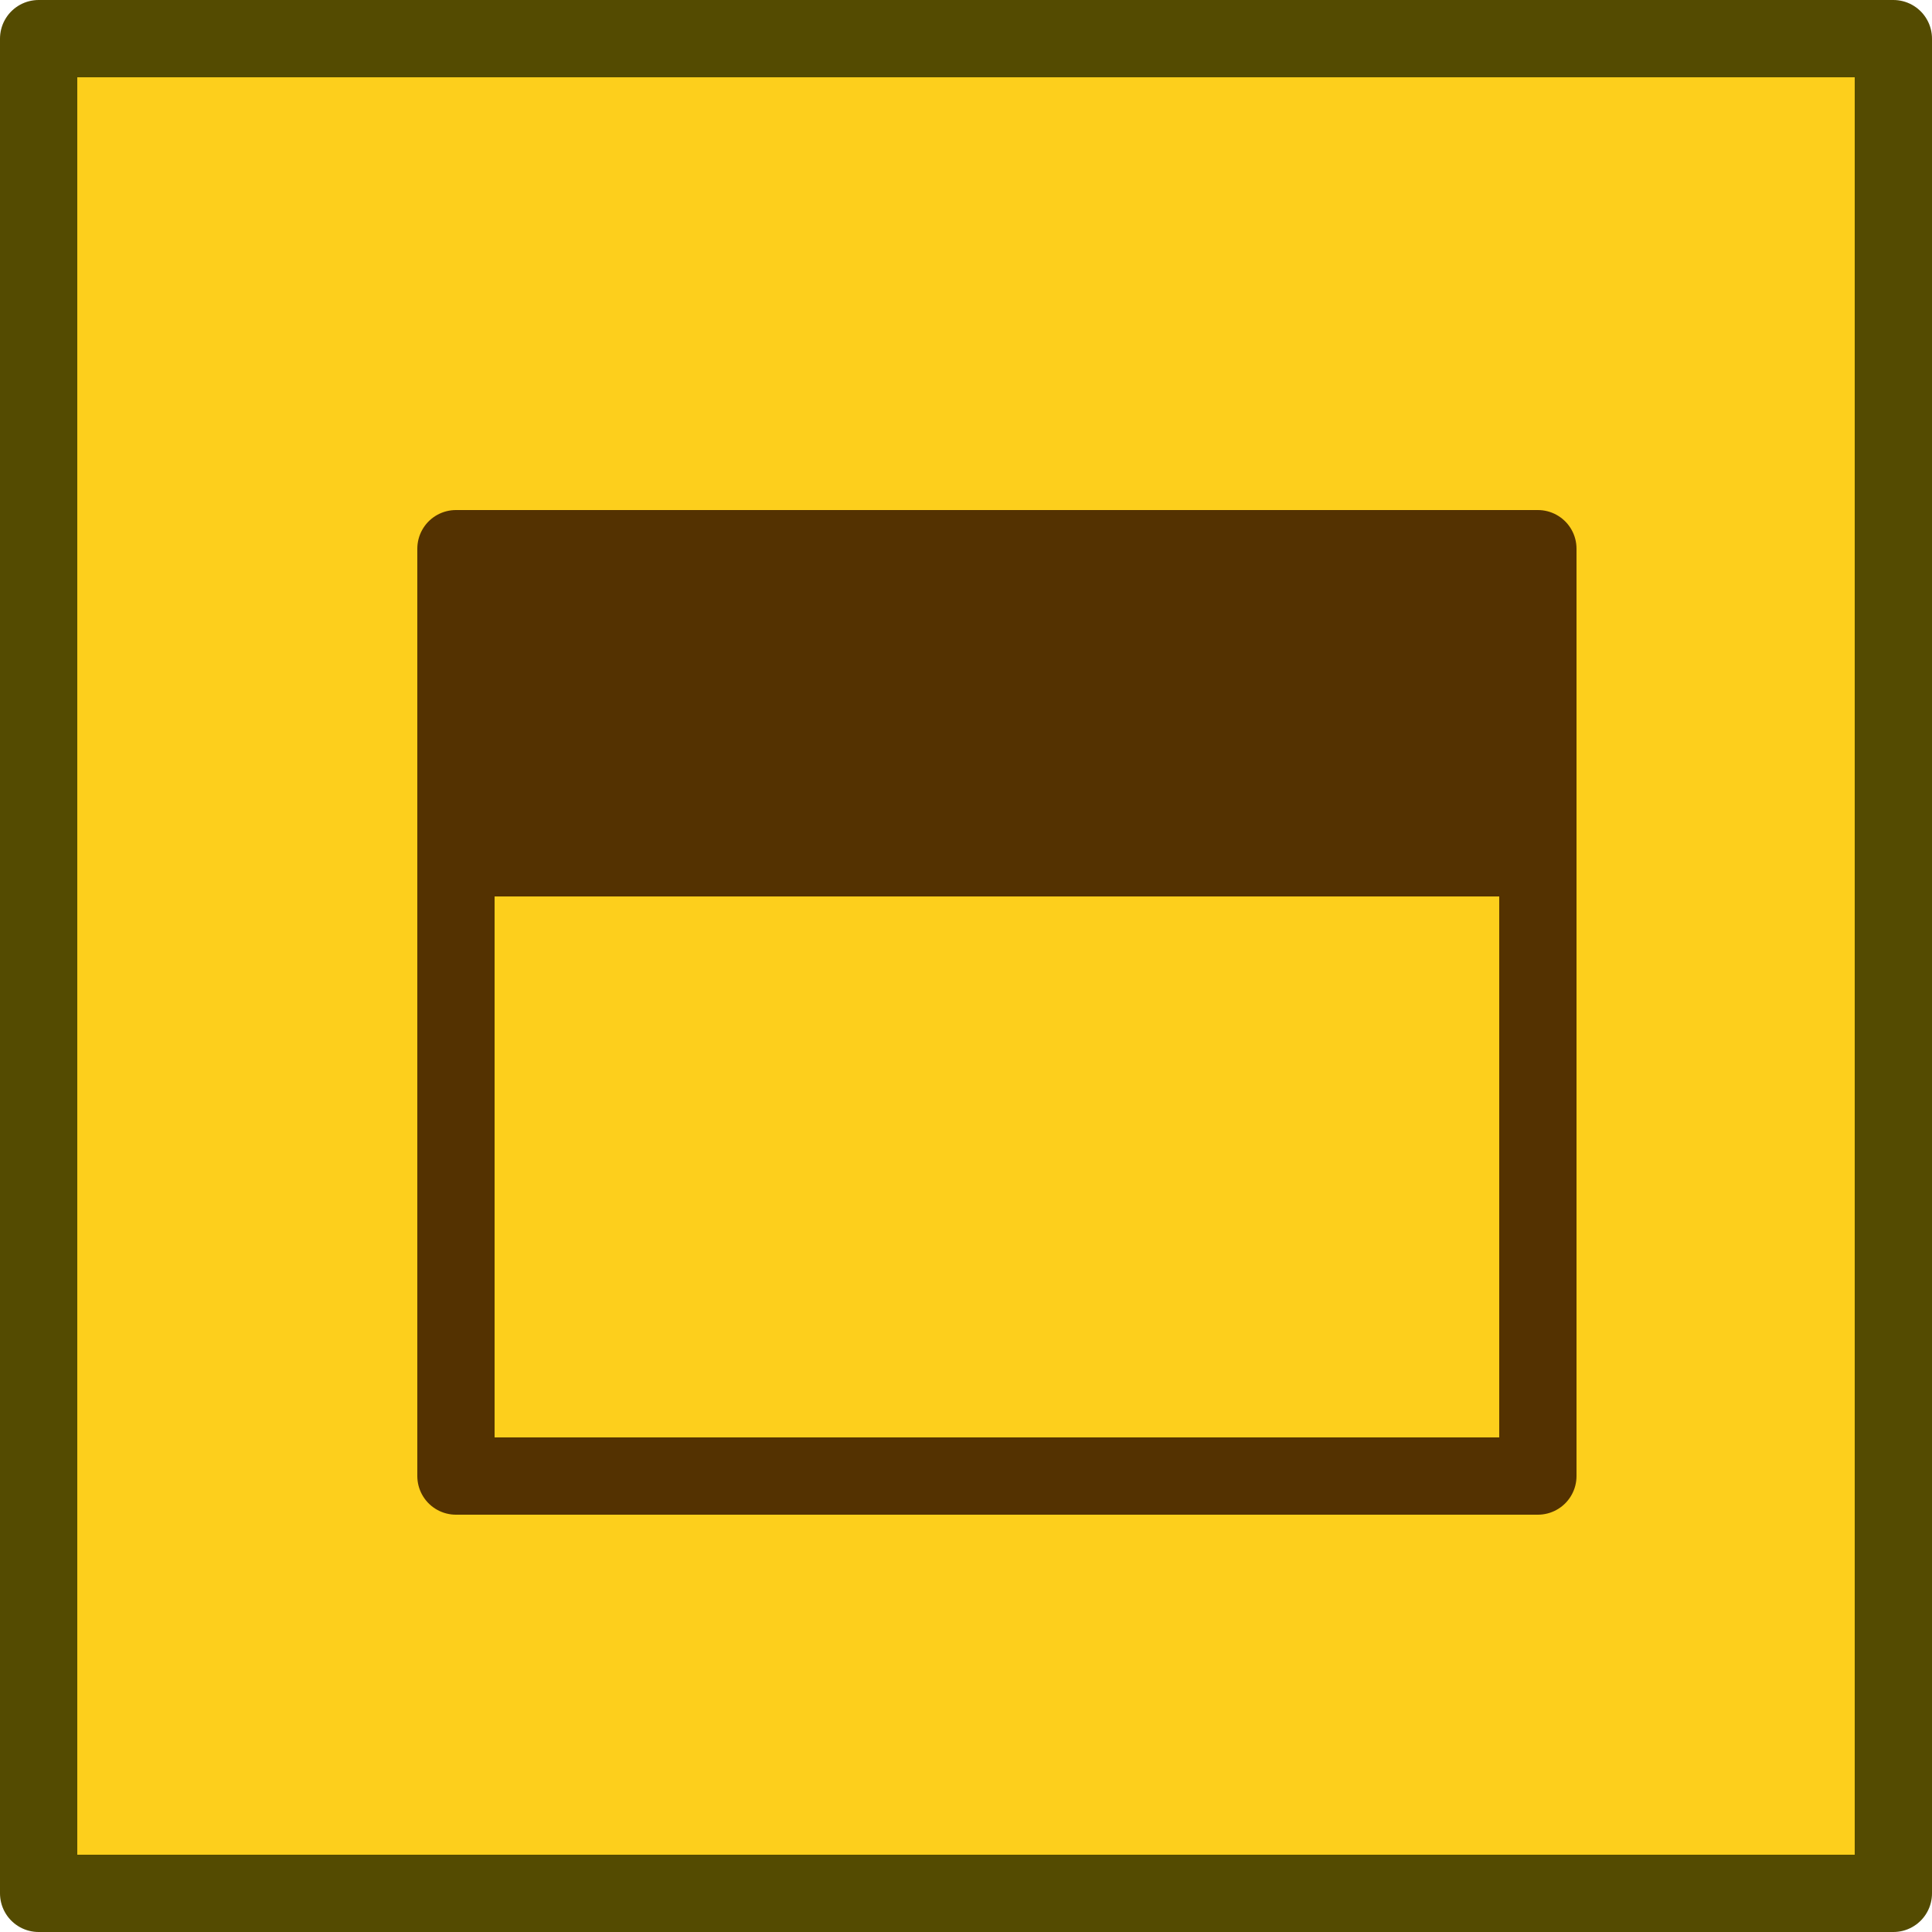 <?xml version="1.0" encoding="UTF-8" standalone="no"?>
<svg xmlns:xlink="http://www.w3.org/1999/xlink" height="25.0px" width="25.0px" xmlns="http://www.w3.org/2000/svg">
  <g transform="matrix(1.0, 0.0, 0.0, 1.0, 0.5, 0.5)">
    <path d="M24.0 0.0 L24.0 24.0 0.0 24.0 0.0 0.0 24.0 0.0" fill="#fdcf1c" fill-rule="evenodd" stroke="none"/>
    <path d="M24.0 0.0 L24.0 24.0 0.0 24.0 0.0 0.0 24.0 0.0 Z" fill="none" stroke="#544b01" stroke-linecap="round" stroke-linejoin="round" stroke-width="1.0"/>
    <path d="M19.4 10.6 L5.4 10.6 5.4 6.6 19.4 6.6 19.4 10.6" fill="#543201" fill-rule="evenodd" stroke="none"/>
    <path d="M19.4 10.6 L5.4 10.6 5.4 18.6 19.4 18.6 19.4 10.6 19.4 6.6 5.4 6.6 5.4 10.6" fill="none" stroke="#543201" stroke-linecap="round" stroke-linejoin="round" stroke-width="1.0"/>
  </g>
</svg>
